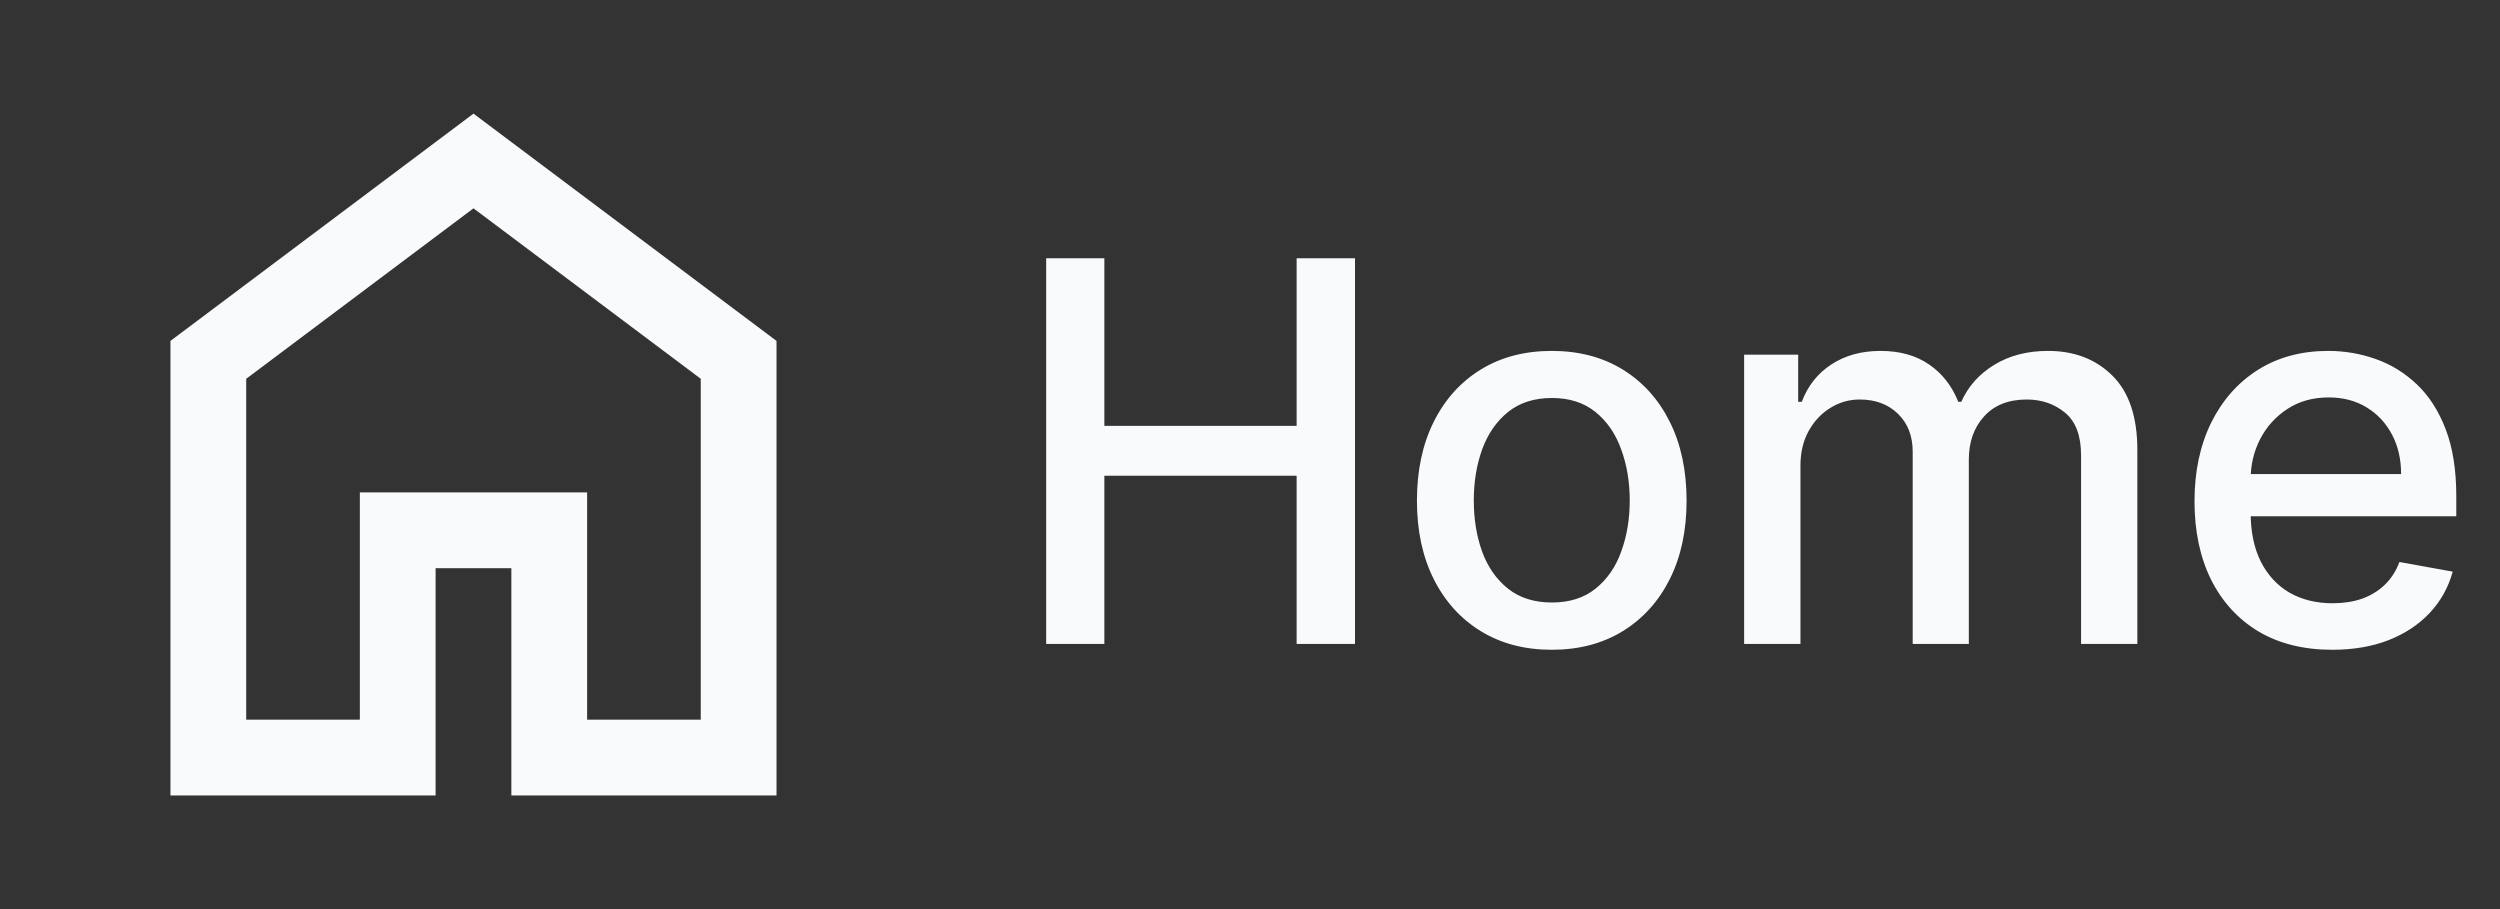 <svg width="66" height="24" viewBox="0 0 66 24" fill="none" xmlns="http://www.w3.org/2000/svg">
<rect x="0" y="0" width="66" height="24" fill="#333333" stroke="none"/>
<mask id="mask0_396_1537" style="mask-type:alpha" maskUnits="userSpaceOnUse" x="0" y="0" width="25" height="24">
<rect x="0.5" width="24" height="24" fill="#D9D9D9"/>
</mask>
<g mask="url(#mask0_396_1537)">
<path d="M6.5 19H9.5V13H15.5V19H18.5V10L12.5 5.5L6.5 10V19ZM4.5 21V9L12.5 3L20.5 9V21H13.5V15H11.5V21H4.5Z" fill="#F9FAFC"/>
</g>
<path d="M27.619 17V6.818H29.155V11.243H34.231V6.818H35.772V17H34.231V12.56H29.155V17H27.619ZM40.967 17.154C40.251 17.154 39.626 16.99 39.092 16.662C38.559 16.334 38.144 15.875 37.849 15.285C37.554 14.695 37.407 14.005 37.407 13.217C37.407 12.425 37.554 11.732 37.849 11.139C38.144 10.545 38.559 10.085 39.092 9.756C39.626 9.428 40.251 9.264 40.967 9.264C41.682 9.264 42.307 9.428 42.841 9.756C43.374 10.085 43.789 10.545 44.084 11.139C44.379 11.732 44.526 12.425 44.526 13.217C44.526 14.005 44.379 14.695 44.084 15.285C43.789 15.875 43.374 16.334 42.841 16.662C42.307 16.99 41.682 17.154 40.967 17.154ZM40.971 15.906C41.435 15.906 41.82 15.784 42.125 15.538C42.43 15.293 42.655 14.967 42.801 14.559C42.95 14.151 43.025 13.702 43.025 13.212C43.025 12.724 42.95 12.277 42.801 11.869C42.655 11.458 42.43 11.129 42.125 10.88C41.82 10.631 41.435 10.507 40.971 10.507C40.504 10.507 40.116 10.631 39.808 10.88C39.503 11.129 39.276 11.458 39.127 11.869C38.981 12.277 38.908 12.724 38.908 13.212C38.908 13.702 38.981 14.151 39.127 14.559C39.276 14.967 39.503 15.293 39.808 15.538C40.116 15.784 40.504 15.906 40.971 15.906ZM46.045 17V9.364H47.472V10.607H47.567C47.726 10.186 47.986 9.857 48.347 9.622C48.709 9.384 49.141 9.264 49.645 9.264C50.155 9.264 50.583 9.384 50.928 9.622C51.276 9.861 51.532 10.189 51.698 10.607H51.778C51.96 10.199 52.25 9.874 52.648 9.632C53.045 9.387 53.519 9.264 54.07 9.264C54.762 9.264 55.327 9.481 55.765 9.915C56.206 10.35 56.426 11.004 56.426 11.879V17H54.94V12.018C54.94 11.501 54.799 11.127 54.517 10.895C54.235 10.663 53.899 10.547 53.508 10.547C53.024 10.547 52.648 10.696 52.379 10.994C52.111 11.289 51.977 11.669 51.977 12.133V17H50.495V11.924C50.495 11.51 50.366 11.177 50.107 10.925C49.849 10.673 49.512 10.547 49.098 10.547C48.816 10.547 48.556 10.621 48.318 10.771C48.082 10.916 47.892 11.12 47.746 11.382C47.603 11.644 47.532 11.947 47.532 12.292V17H46.045ZM61.57 17.154C60.817 17.154 60.169 16.993 59.626 16.672C59.086 16.347 58.668 15.891 58.373 15.305C58.081 14.715 57.935 14.024 57.935 13.232C57.935 12.449 58.081 11.76 58.373 11.163C58.668 10.567 59.079 10.101 59.606 9.766C60.136 9.432 60.756 9.264 61.465 9.264C61.896 9.264 62.314 9.335 62.718 9.478C63.123 9.62 63.485 9.844 63.807 10.149C64.128 10.454 64.382 10.85 64.568 11.337C64.753 11.821 64.846 12.41 64.846 13.102V13.629H58.776V12.516H63.389C63.389 12.124 63.31 11.778 63.151 11.477C62.992 11.172 62.768 10.931 62.48 10.756C62.194 10.58 61.86 10.492 61.475 10.492C61.058 10.492 60.693 10.595 60.382 10.8C60.073 11.003 59.835 11.268 59.666 11.596C59.5 11.921 59.417 12.274 59.417 12.655V13.525C59.417 14.035 59.507 14.47 59.685 14.827C59.868 15.185 60.121 15.459 60.446 15.648C60.771 15.833 61.15 15.926 61.585 15.926C61.866 15.926 62.123 15.886 62.355 15.807C62.587 15.724 62.788 15.601 62.957 15.439C63.126 15.277 63.255 15.076 63.345 14.837L64.751 15.091C64.639 15.505 64.437 15.868 64.145 16.18C63.857 16.488 63.494 16.728 63.056 16.901C62.622 17.07 62.127 17.154 61.57 17.154Z" fill="#F9FAFC"/>
</svg>
